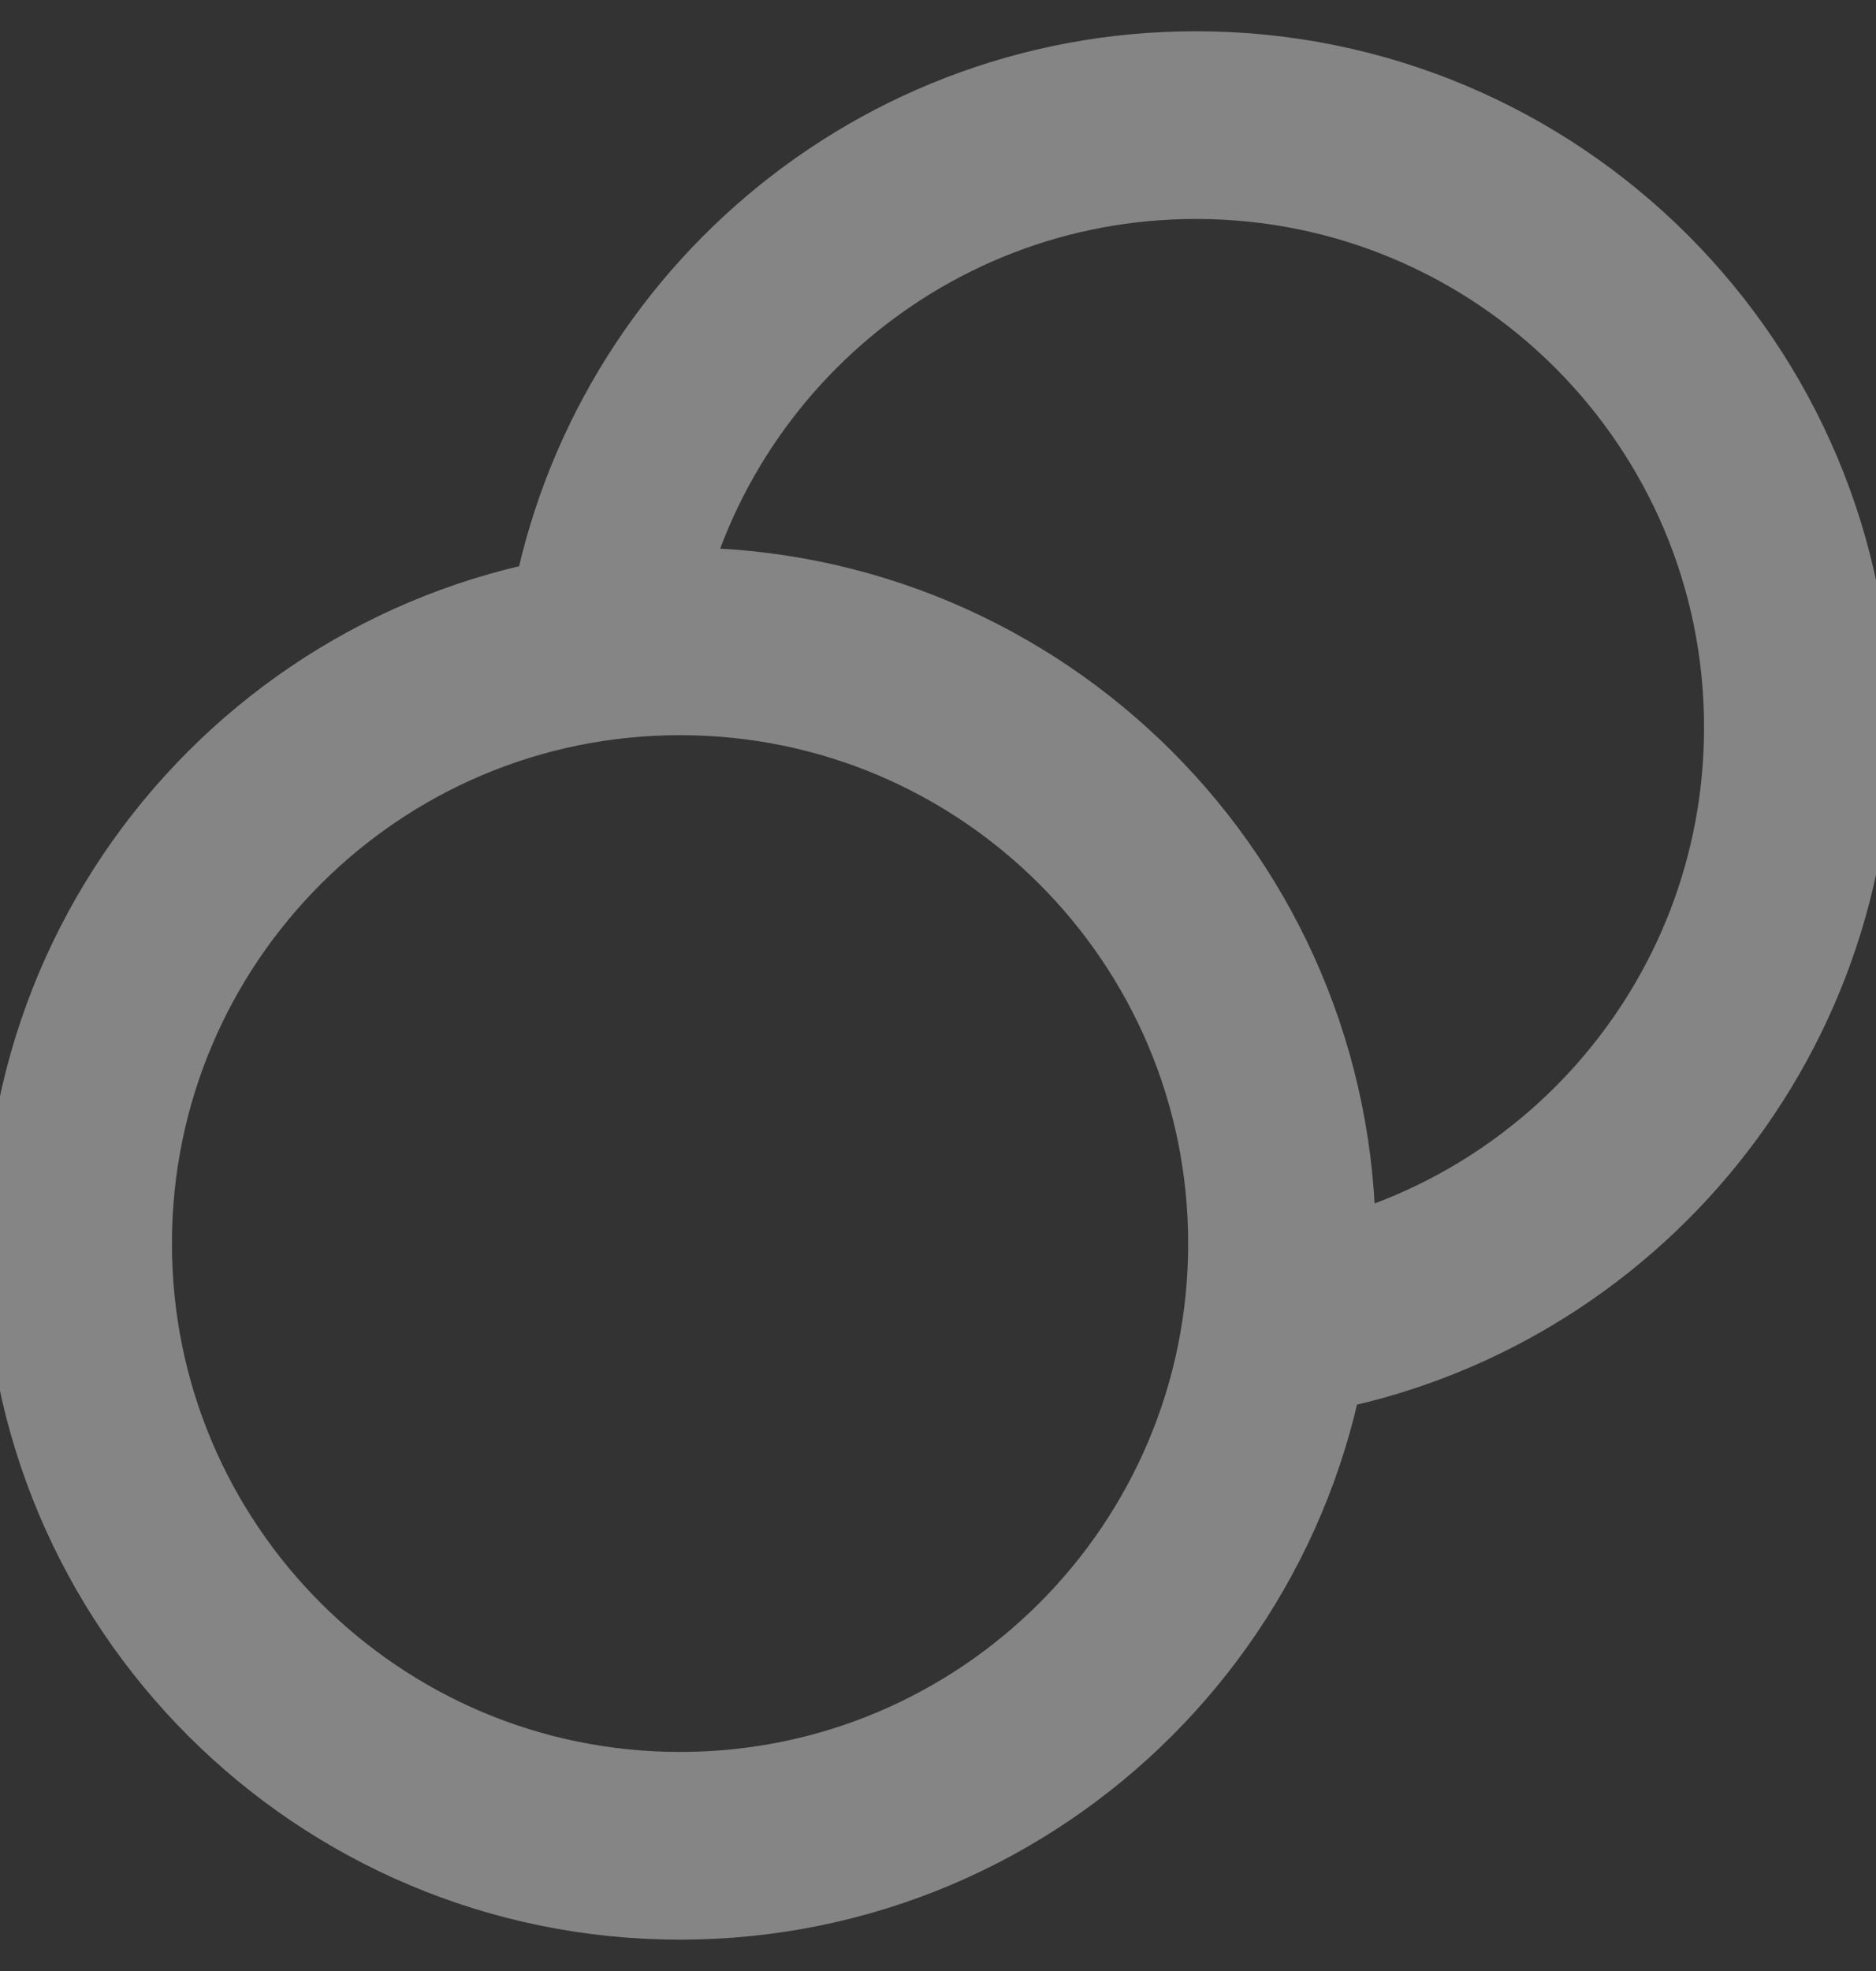 <svg width="20" height="21" viewBox="0 0 20 21" fill="none" xmlns="http://www.w3.org/2000/svg">
<rect x="0" y="0" width="20" height="21" fill="#333333" stroke="none"/>
<path d="M13.61 14.109C16.747 13.689 19.167 11.002 19.167 7.75C19.167 4.206 16.294 1.333 12.75 1.333C9.498 1.333 6.811 3.753 6.391 6.89M13.667 13.25C13.667 16.794 10.794 19.666 7.25 19.666C3.706 19.666 0.833 16.794 0.833 13.25C0.833 9.706 3.706 6.833 7.25 6.833C10.794 6.833 13.667 9.706 13.667 13.25Z" stroke="white" stroke-opacity="0.4" stroke-width="2" stroke-linecap="round" stroke-linejoin="round"/>
</svg>
